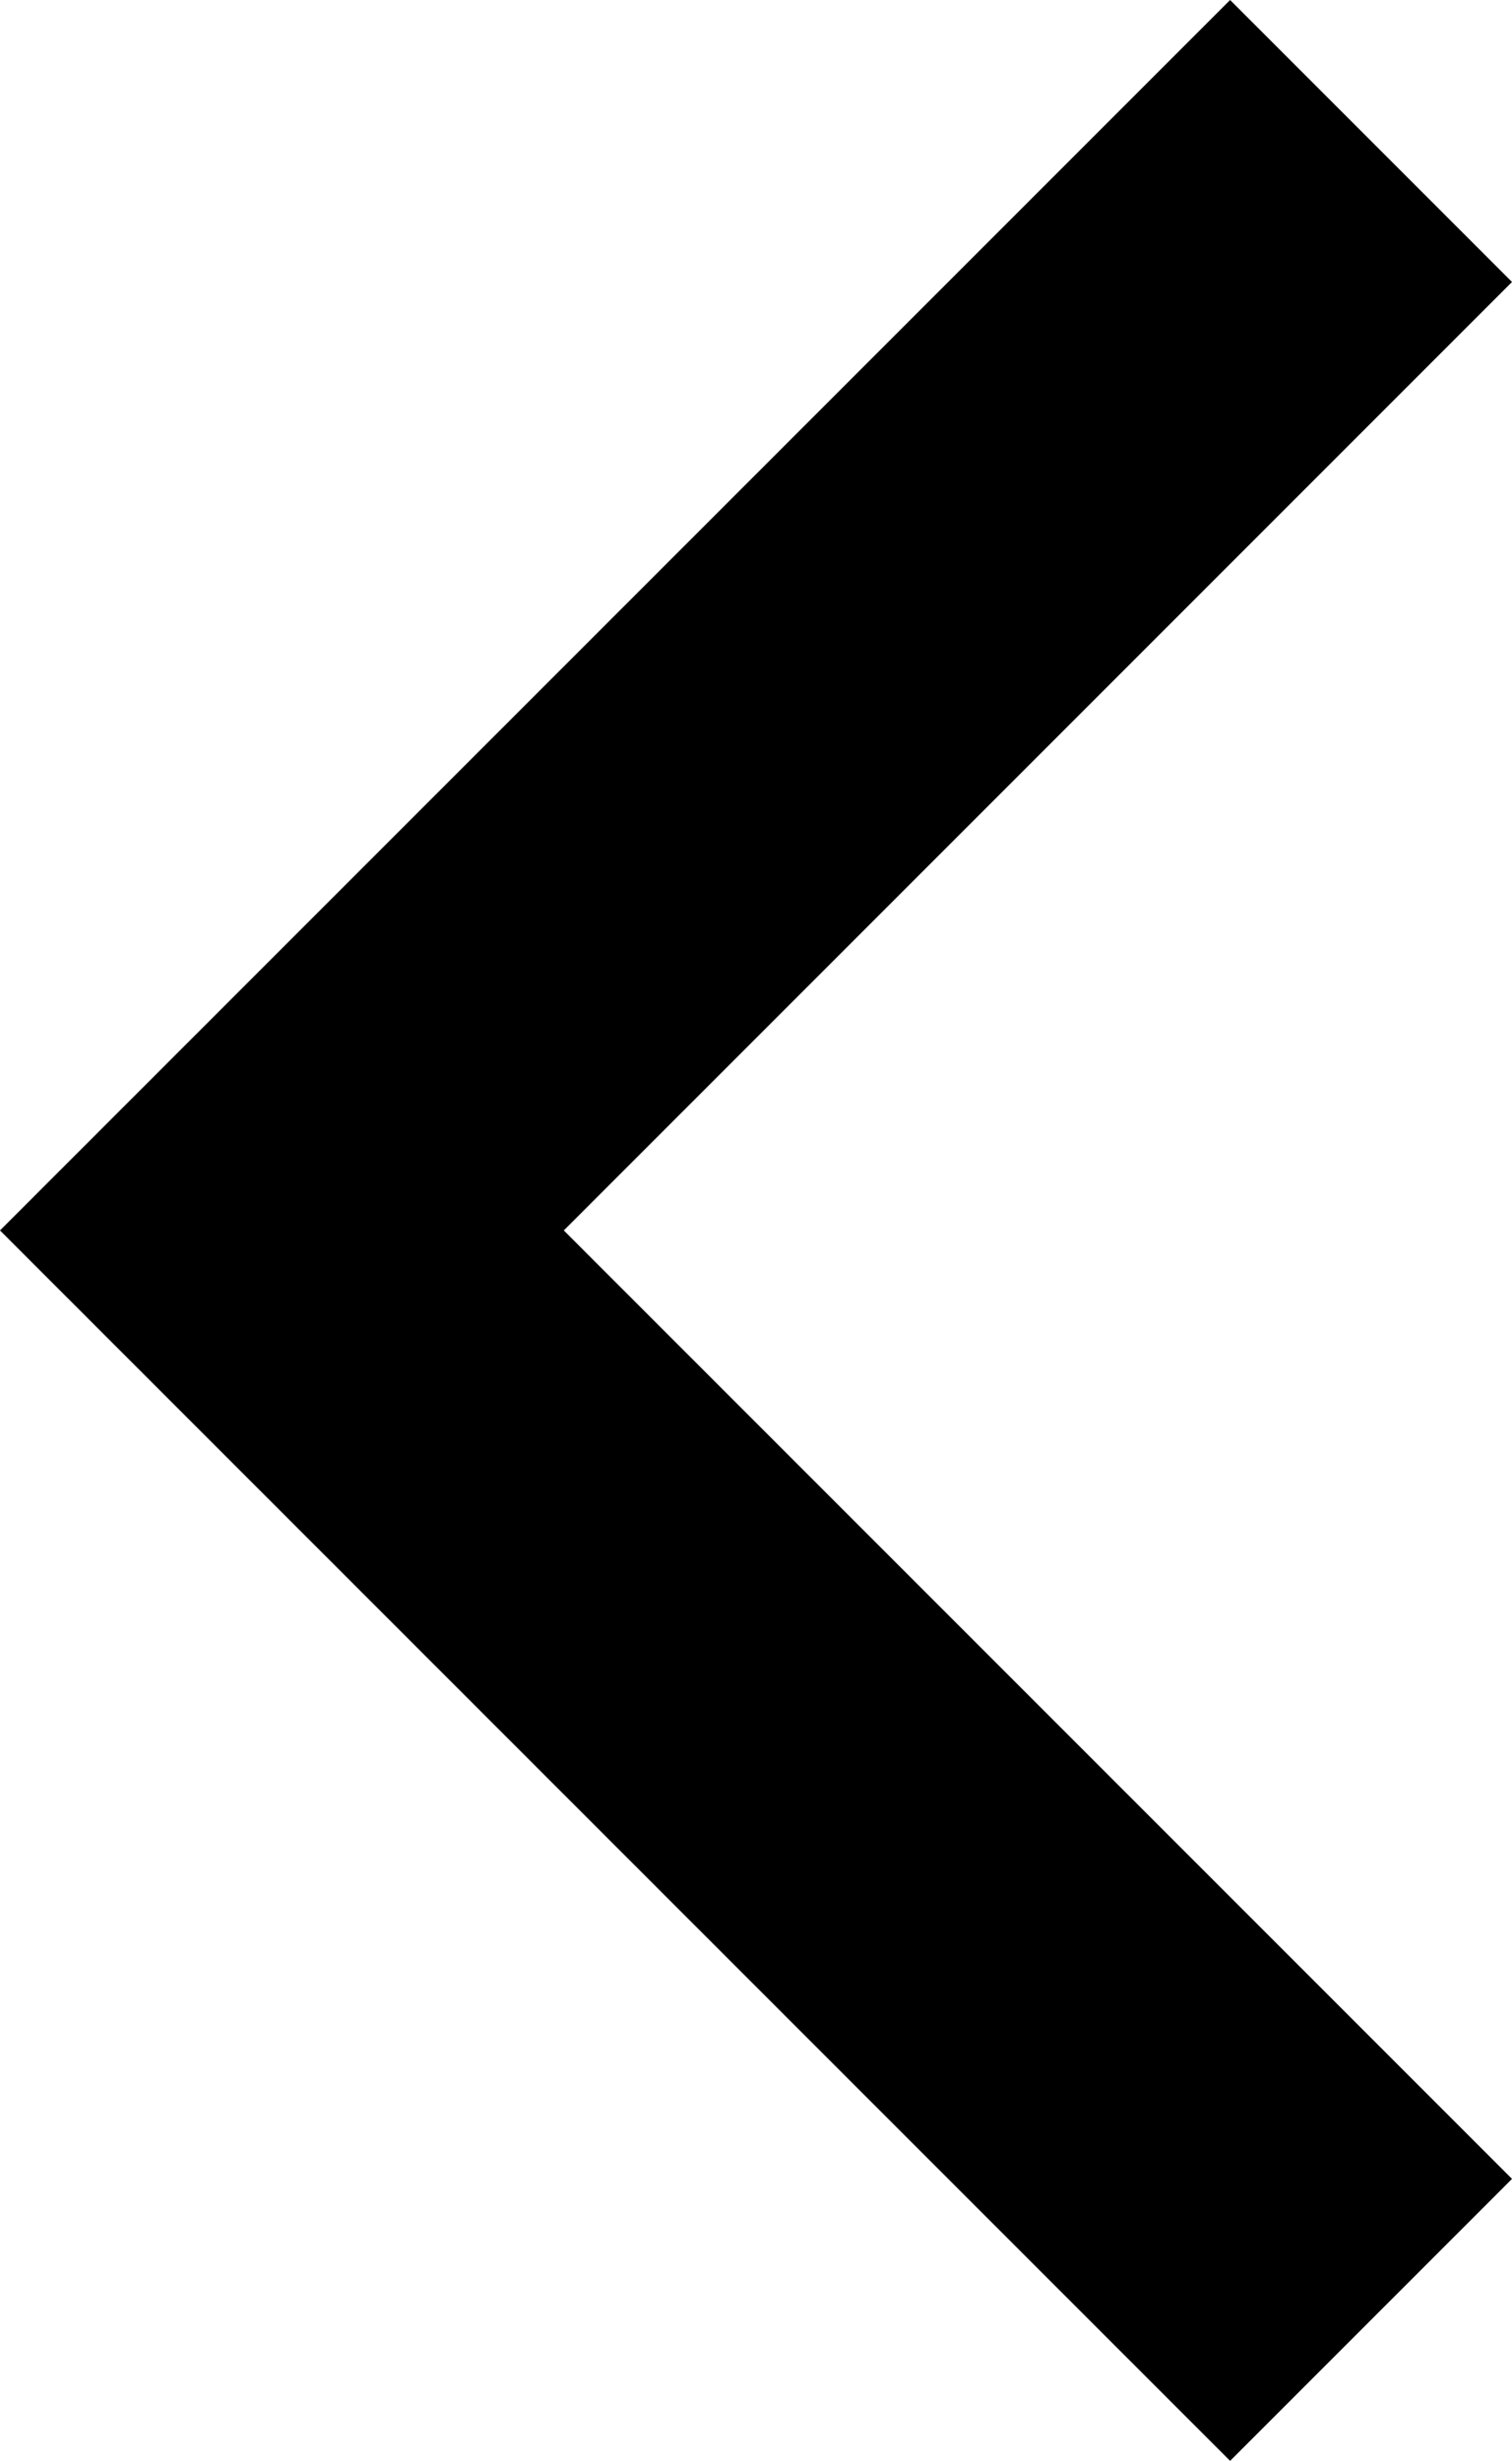 <?xml version="1.0" encoding="utf-8"?>
<!-- Generator: Adobe Illustrator 22.1.0, SVG Export Plug-In . SVG Version: 6.00 Build 0)  -->
<svg version="1.1" id="Layer_1" xmlns="http://www.w3.org/2000/svg" xmlns:xlink="http://www.w3.org/1999/xlink" x="0px" y="0px"
	 viewBox="0 0 5.9 9.6" style="enable-background:new 0 0 5.9 9.6;" xml:space="preserve">
<title>expand-button</title>
<path d="M4.8,0L0,4.8l4.8,4.8l1.1-1.1L2.2,4.8l3.7-3.7L4.8,0z"/>
</svg>
